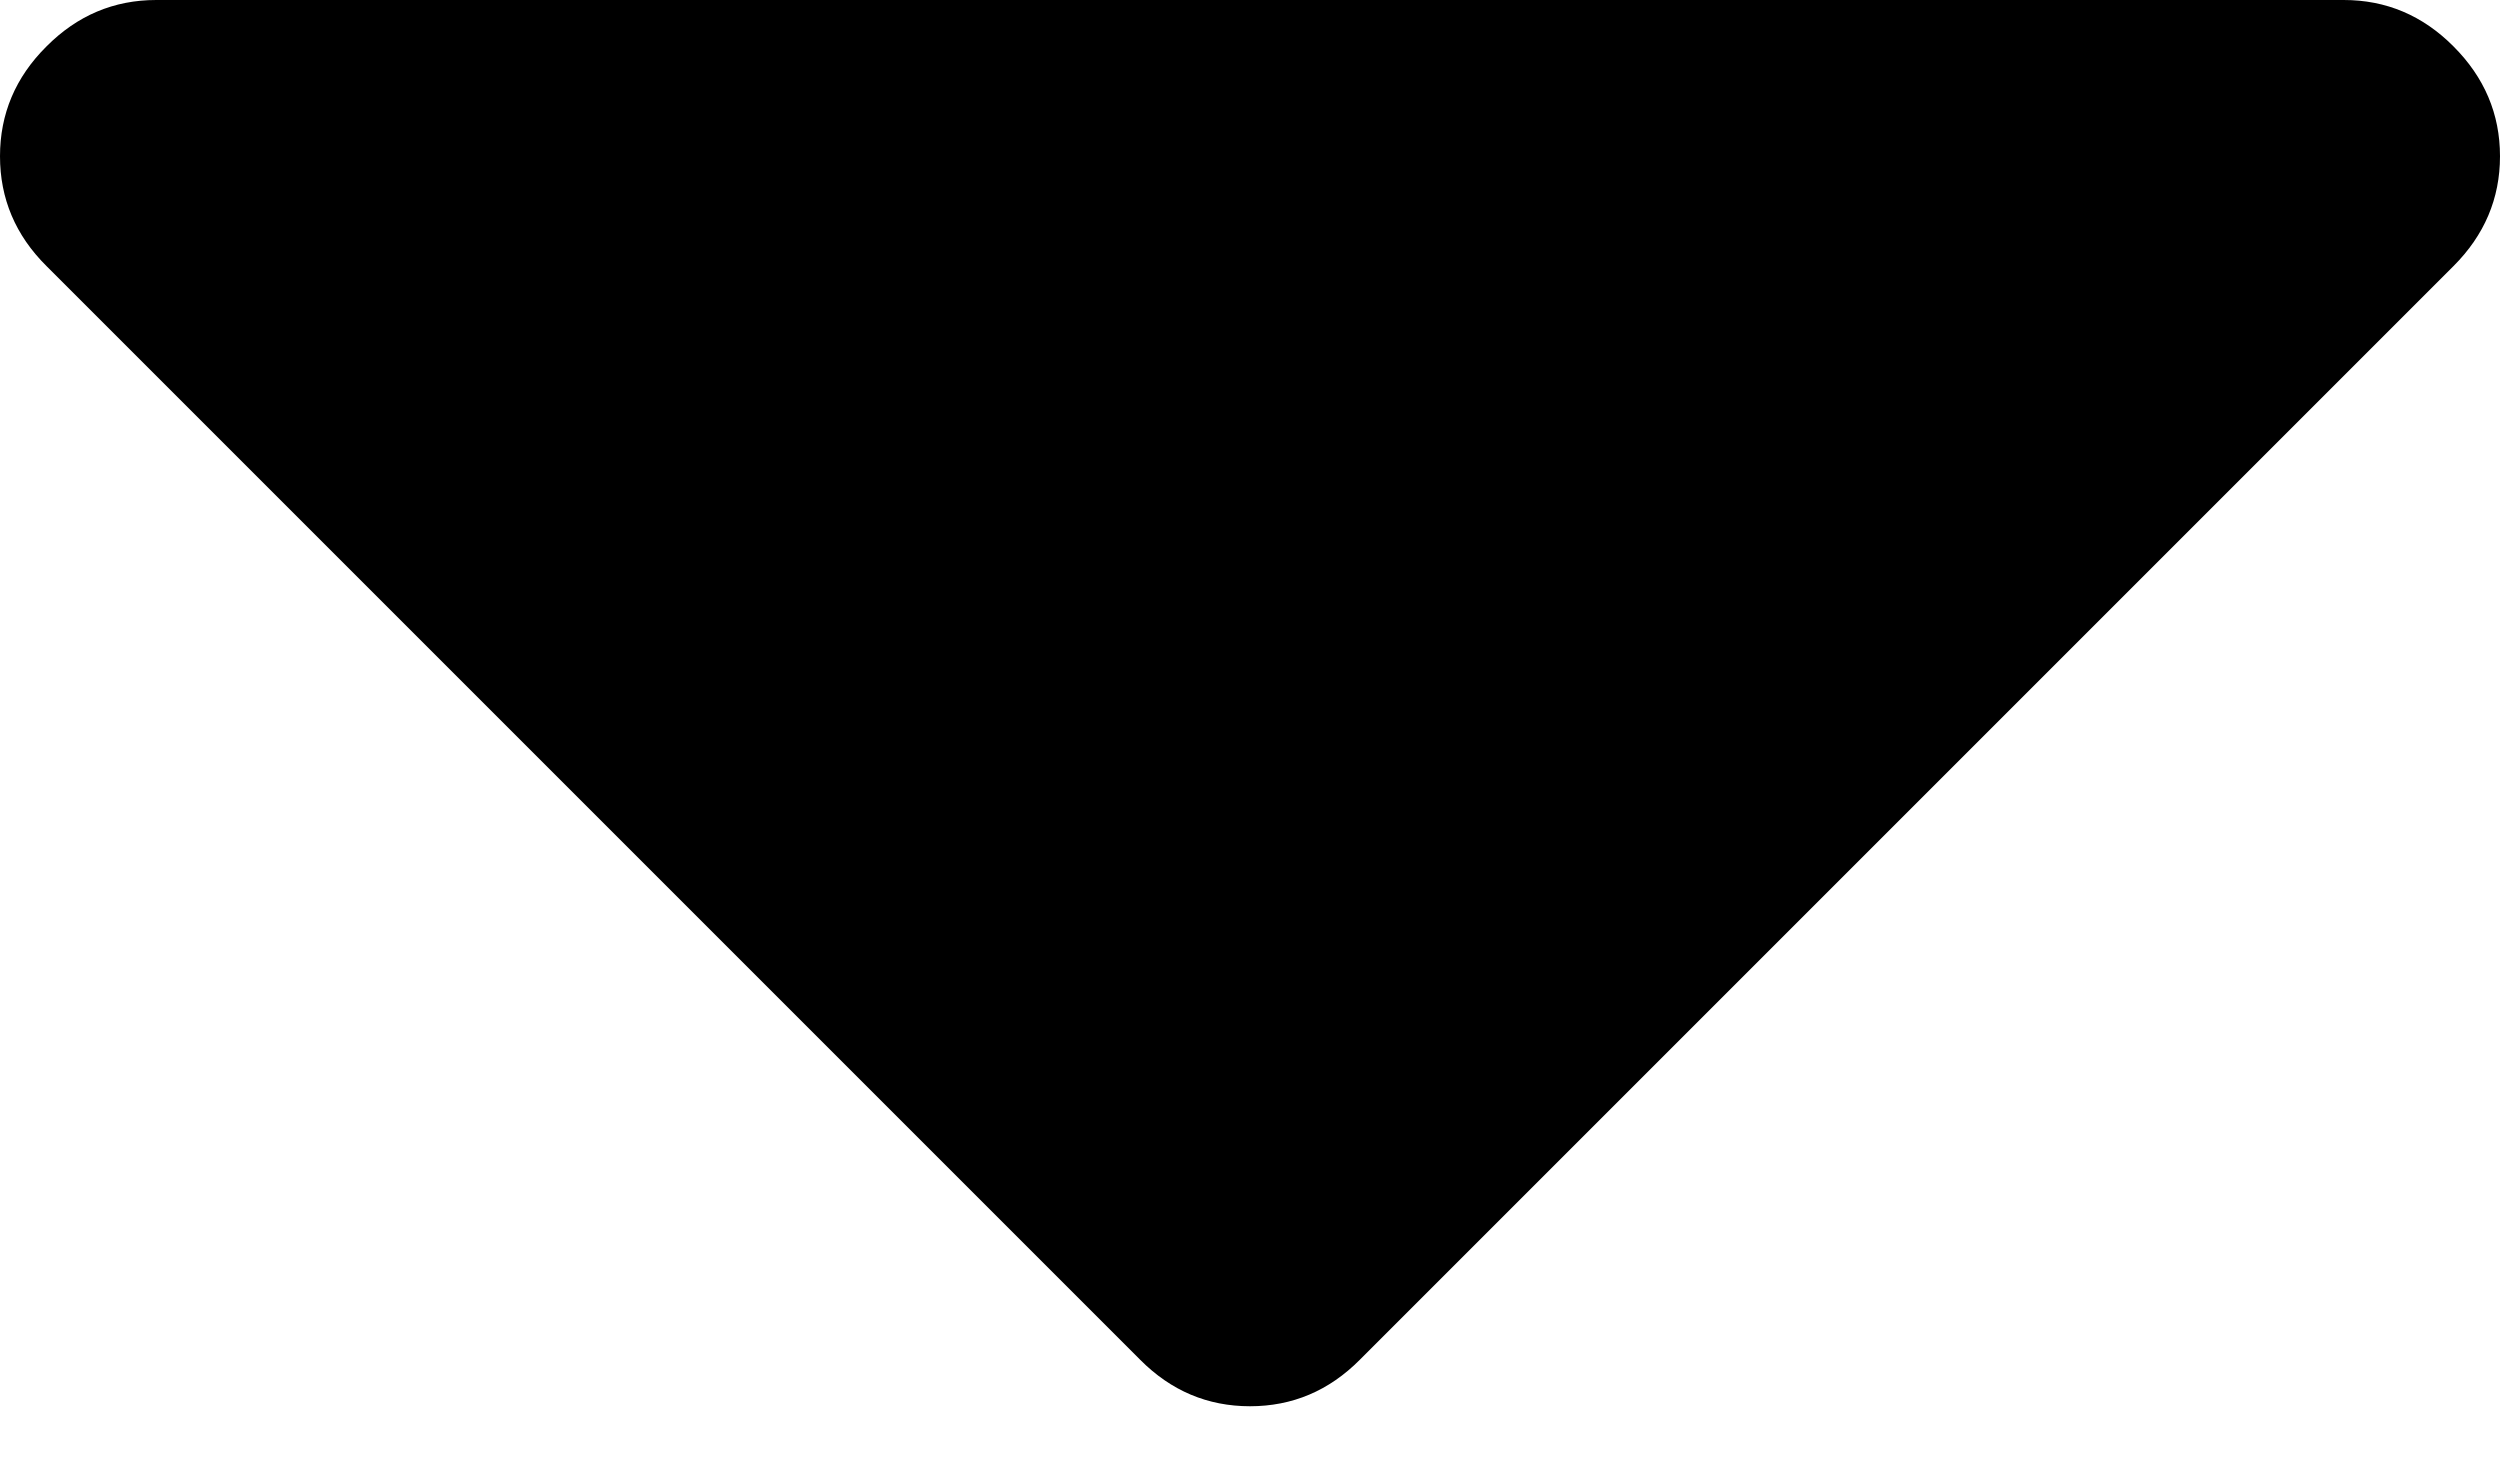 <svg width="12" height="7" viewBox="0 0 12 7" fill="none" xmlns="http://www.w3.org/2000/svg">
<path d="M11.777 0.223C11.629 0.074 11.453 0 11.25 0H0.75C0.547 0 0.371 0.074 0.223 0.223C0.074 0.371 0 0.547 0 0.75C0 0.953 0.074 1.129 0.223 1.277L5.473 6.527C5.621 6.676 5.797 6.75 6 6.75C6.203 6.75 6.379 6.676 6.527 6.527L11.777 1.277C11.925 1.129 12 0.953 12 0.75C12 0.547 11.925 0.371 11.777 0.223Z" fill="black"/>
</svg>
